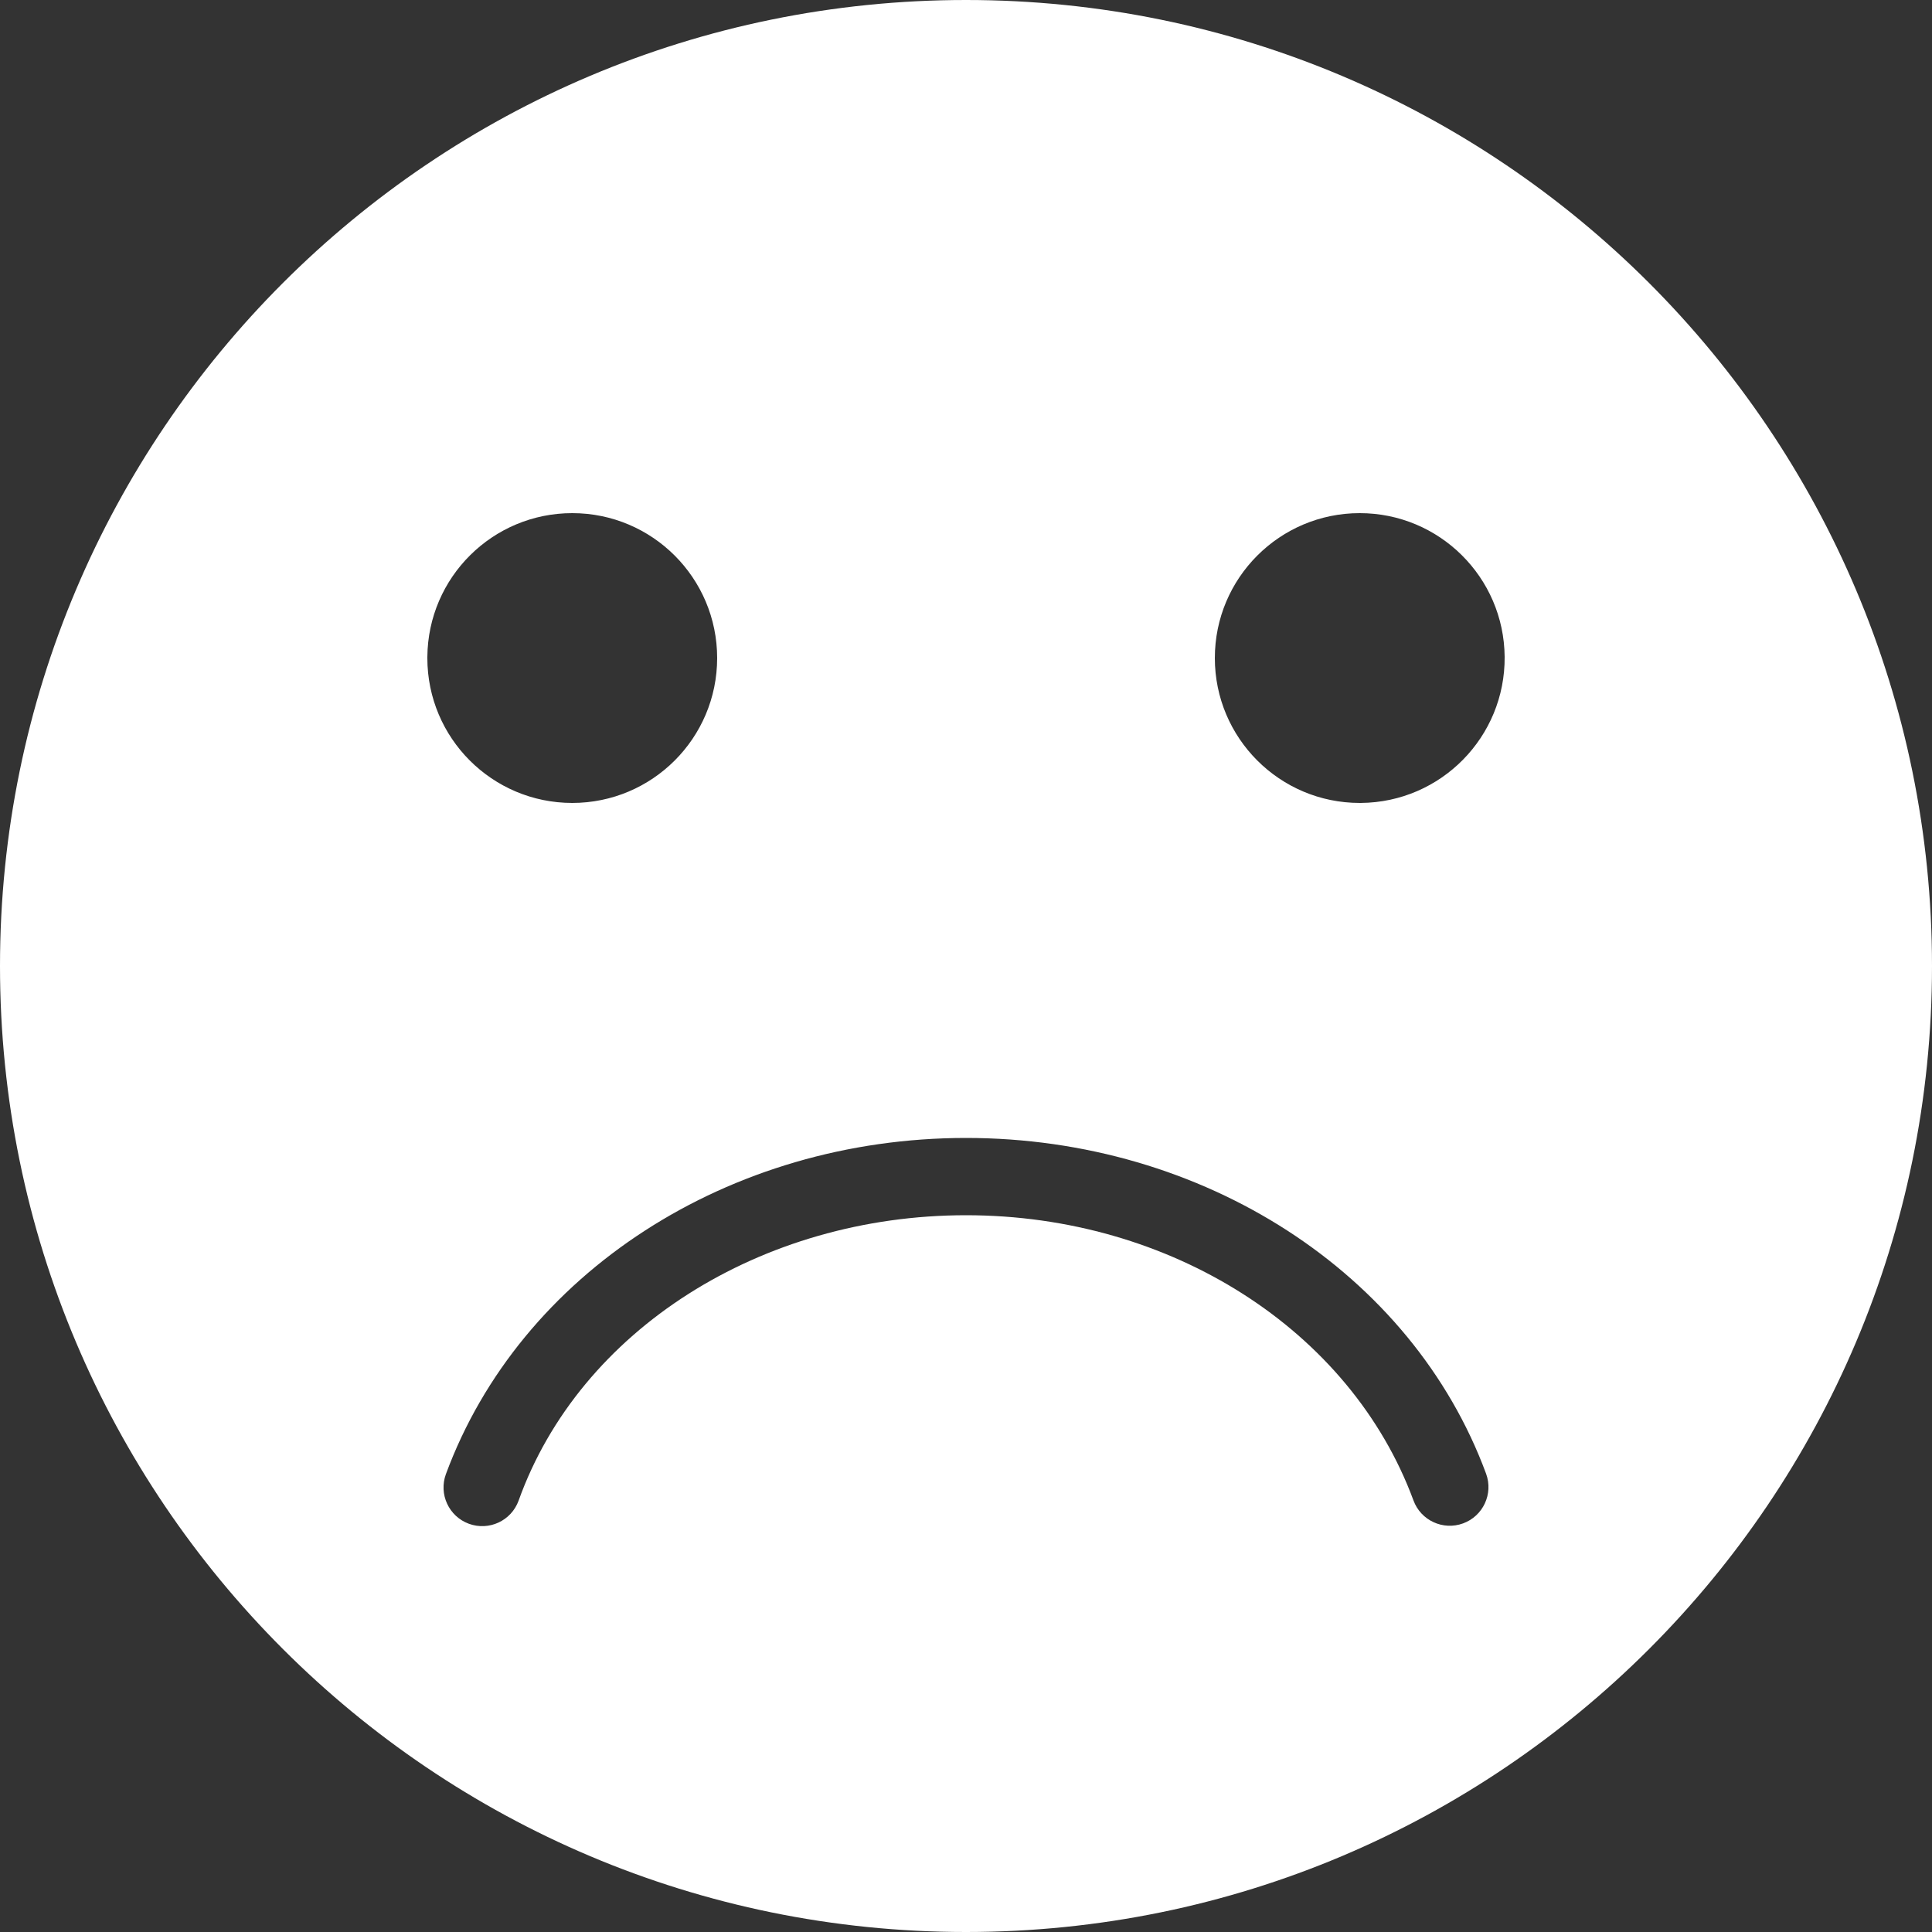 <?xml version="1.0" encoding="iso-8859-1"?>
<!-- Generator: Adobe Illustrator 19.0.0, SVG Export Plug-In . SVG Version: 6.00 Build 0)  -->
<svg xmlns="http://www.w3.org/2000/svg" xmlns:xlink="http://www.w3.org/1999/xlink" version="1.1" id="Capa_1" x="0px" y="0px" viewBox="0 0 400 400" style="enable-background:new 0 0 400 400;" xml:space="preserve" width="512px" height="512px">
<rect x="0" y="0" width="400" height="400" fill="#333333" stroke="none"/>
<g>
	<g>
		<path d="M200,0C89.543,0,0,89.543,0,200s89.543,200,200,200s200-89.543,200-200S310.457,0,200,0z M88.48,136    c0.132-16.475,13.525-29.761,30-29.76c16.569,0.001,30,13.432,29.999,30.001s-13.432,30-30.001,29.999s-30-13.432-29.999-30.001    C88.479,136.159,88.479,136.08,88.48,136z M302.92,315.4c-4.153,1.524-8.756-0.607-10.28-4.76C279.6,275.36,242.4,251.6,200,251.6    s-80,23.76-92.64,59.12l0,0c-1.524,4.153-6.127,6.284-10.28,4.76c-4.153-1.524-6.284-6.127-4.76-10.28    c15.36-41.6,58.56-69.6,107.68-69.6c49.12,0,92.32,27.92,107.68,69.52C309.204,309.273,307.073,313.876,302.92,315.4z     M281.761,166.239c-0.08,0.001-0.161,0.001-0.241,0.001c-16.569-0.001-30-13.432-29.999-30.001s13.432-30,30.001-29.999    c16.474,0,29.866,13.286,29.998,29.76C311.653,152.568,298.329,166.106,281.761,166.239z" fill="#FFFFFF"/>
	</g>
</g>
<g>
</g>
<g>
</g>
<g>
</g>
<g>
</g>
<g>
</g>
<g>
</g>
<g>
</g>
<g>
</g>
<g>
</g>
<g>
</g>
<g>
</g>
<g>
</g>
<g>
</g>
<g>
</g>
<g>
</g>
</svg>
